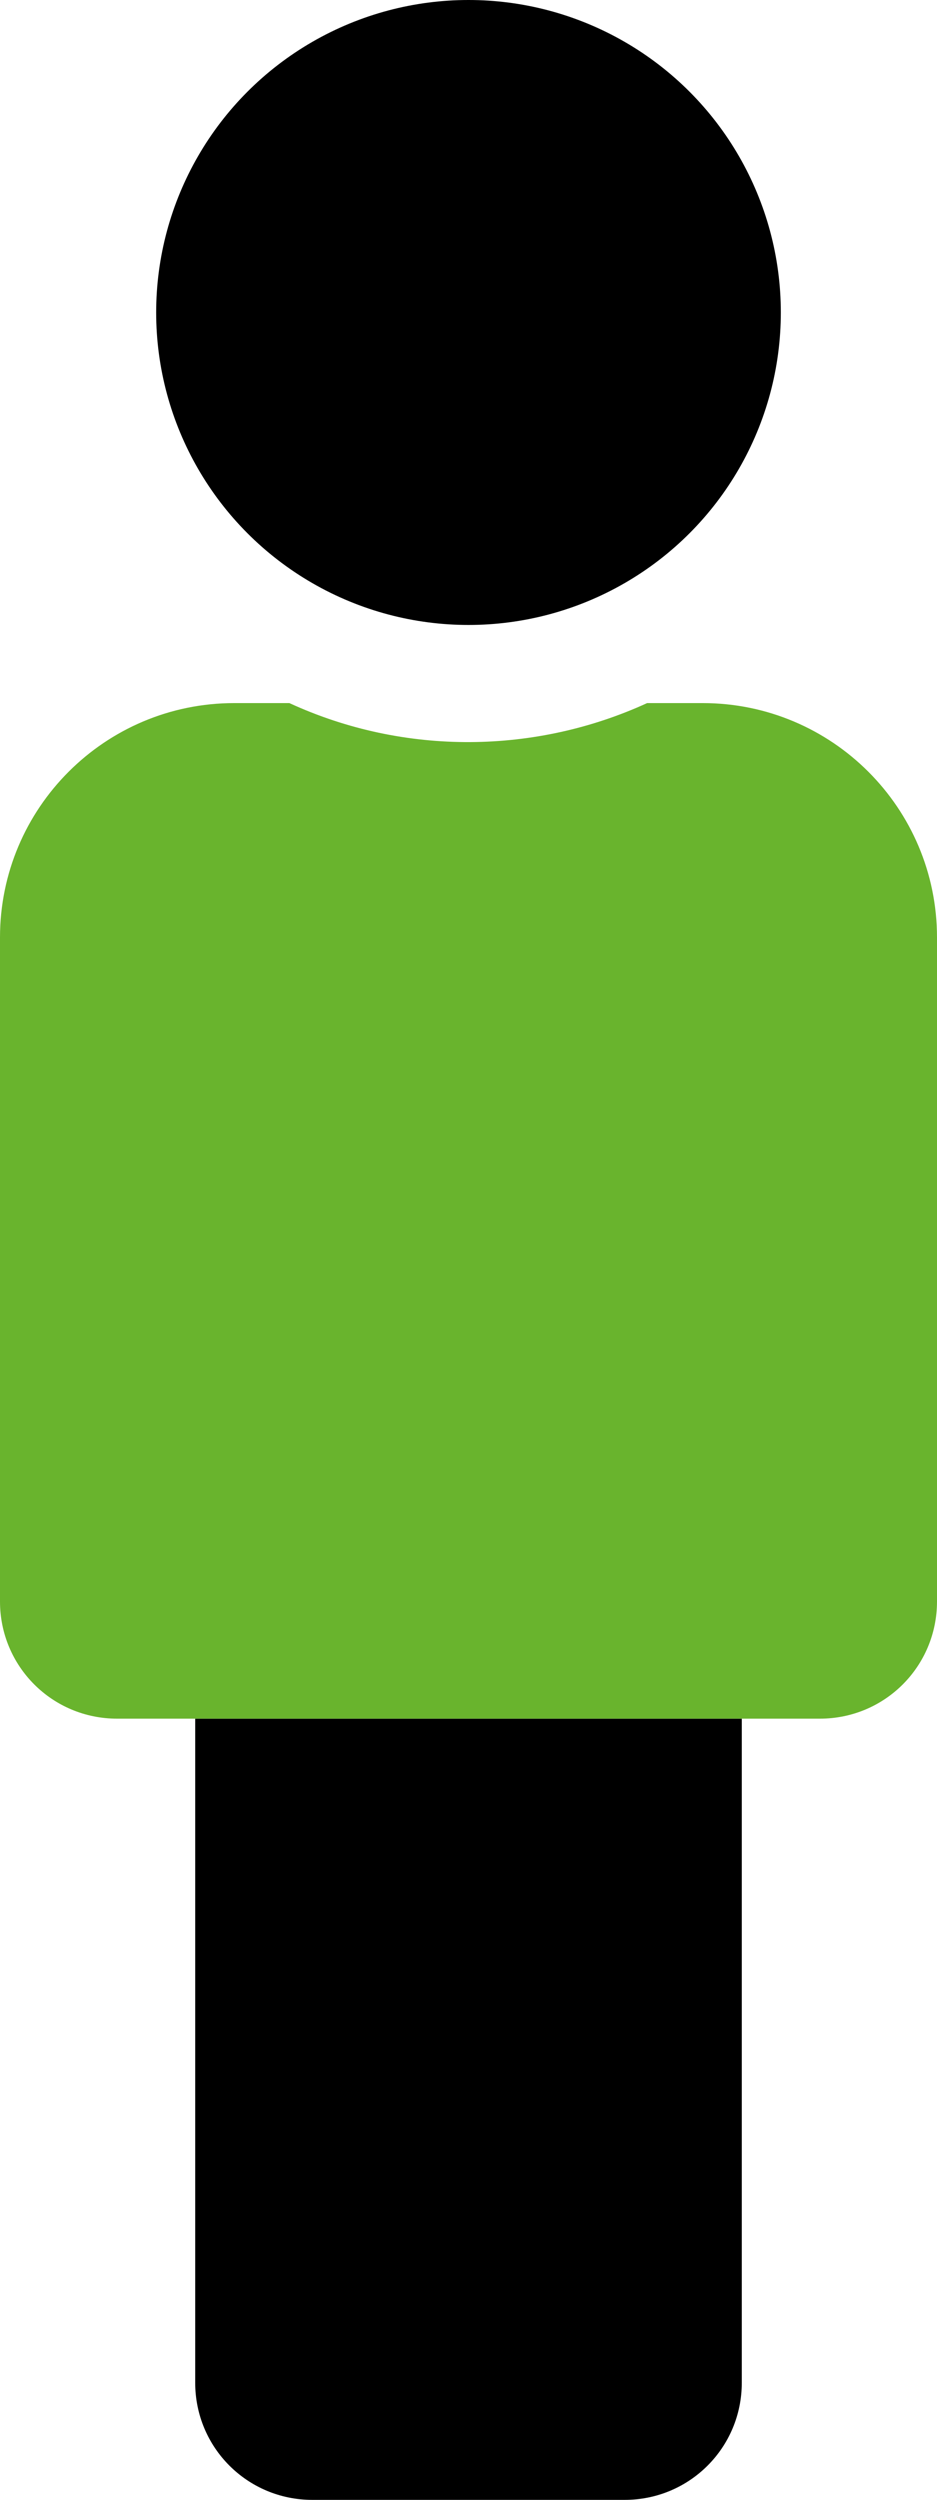 <?xml version="1.0" encoding="utf-8"?>
<!-- Generator: Adobe Illustrator 22.0.1, SVG Export Plug-In . SVG Version: 6.00 Build 0)  -->
<svg version="1.1" id="Capa_1" xmlns="http://www.w3.org/2000/svg" xmlns:xlink="http://www.w3.org/1999/xlink" x="0px" y="0px"
	 viewBox="0 0 192 512" style="enable-background:new 0 0 192 512;" xml:space="preserve">
<style type="text/css">
	.st0{fill:#69B42D;}
</style>
<circle cx="96" cy="64" r="64"/>
<path d="M40,488c0,13.3,10.7,24,24,24h64c13.3,0,24-10.7,24-24V352H40V488z"/>
<path class="st0" d="M144,144h-11.4c-22.7,10.4-49.6,10.9-73.3,0H48c-26.5,0-48,21.5-48,48v136c0,13.3,10.7,24,24,24h16v0h112v0h16
	c13.3,0,24-10.7,24-24V192C192,165.5,170.5,144,144,144z"/>
</svg>
